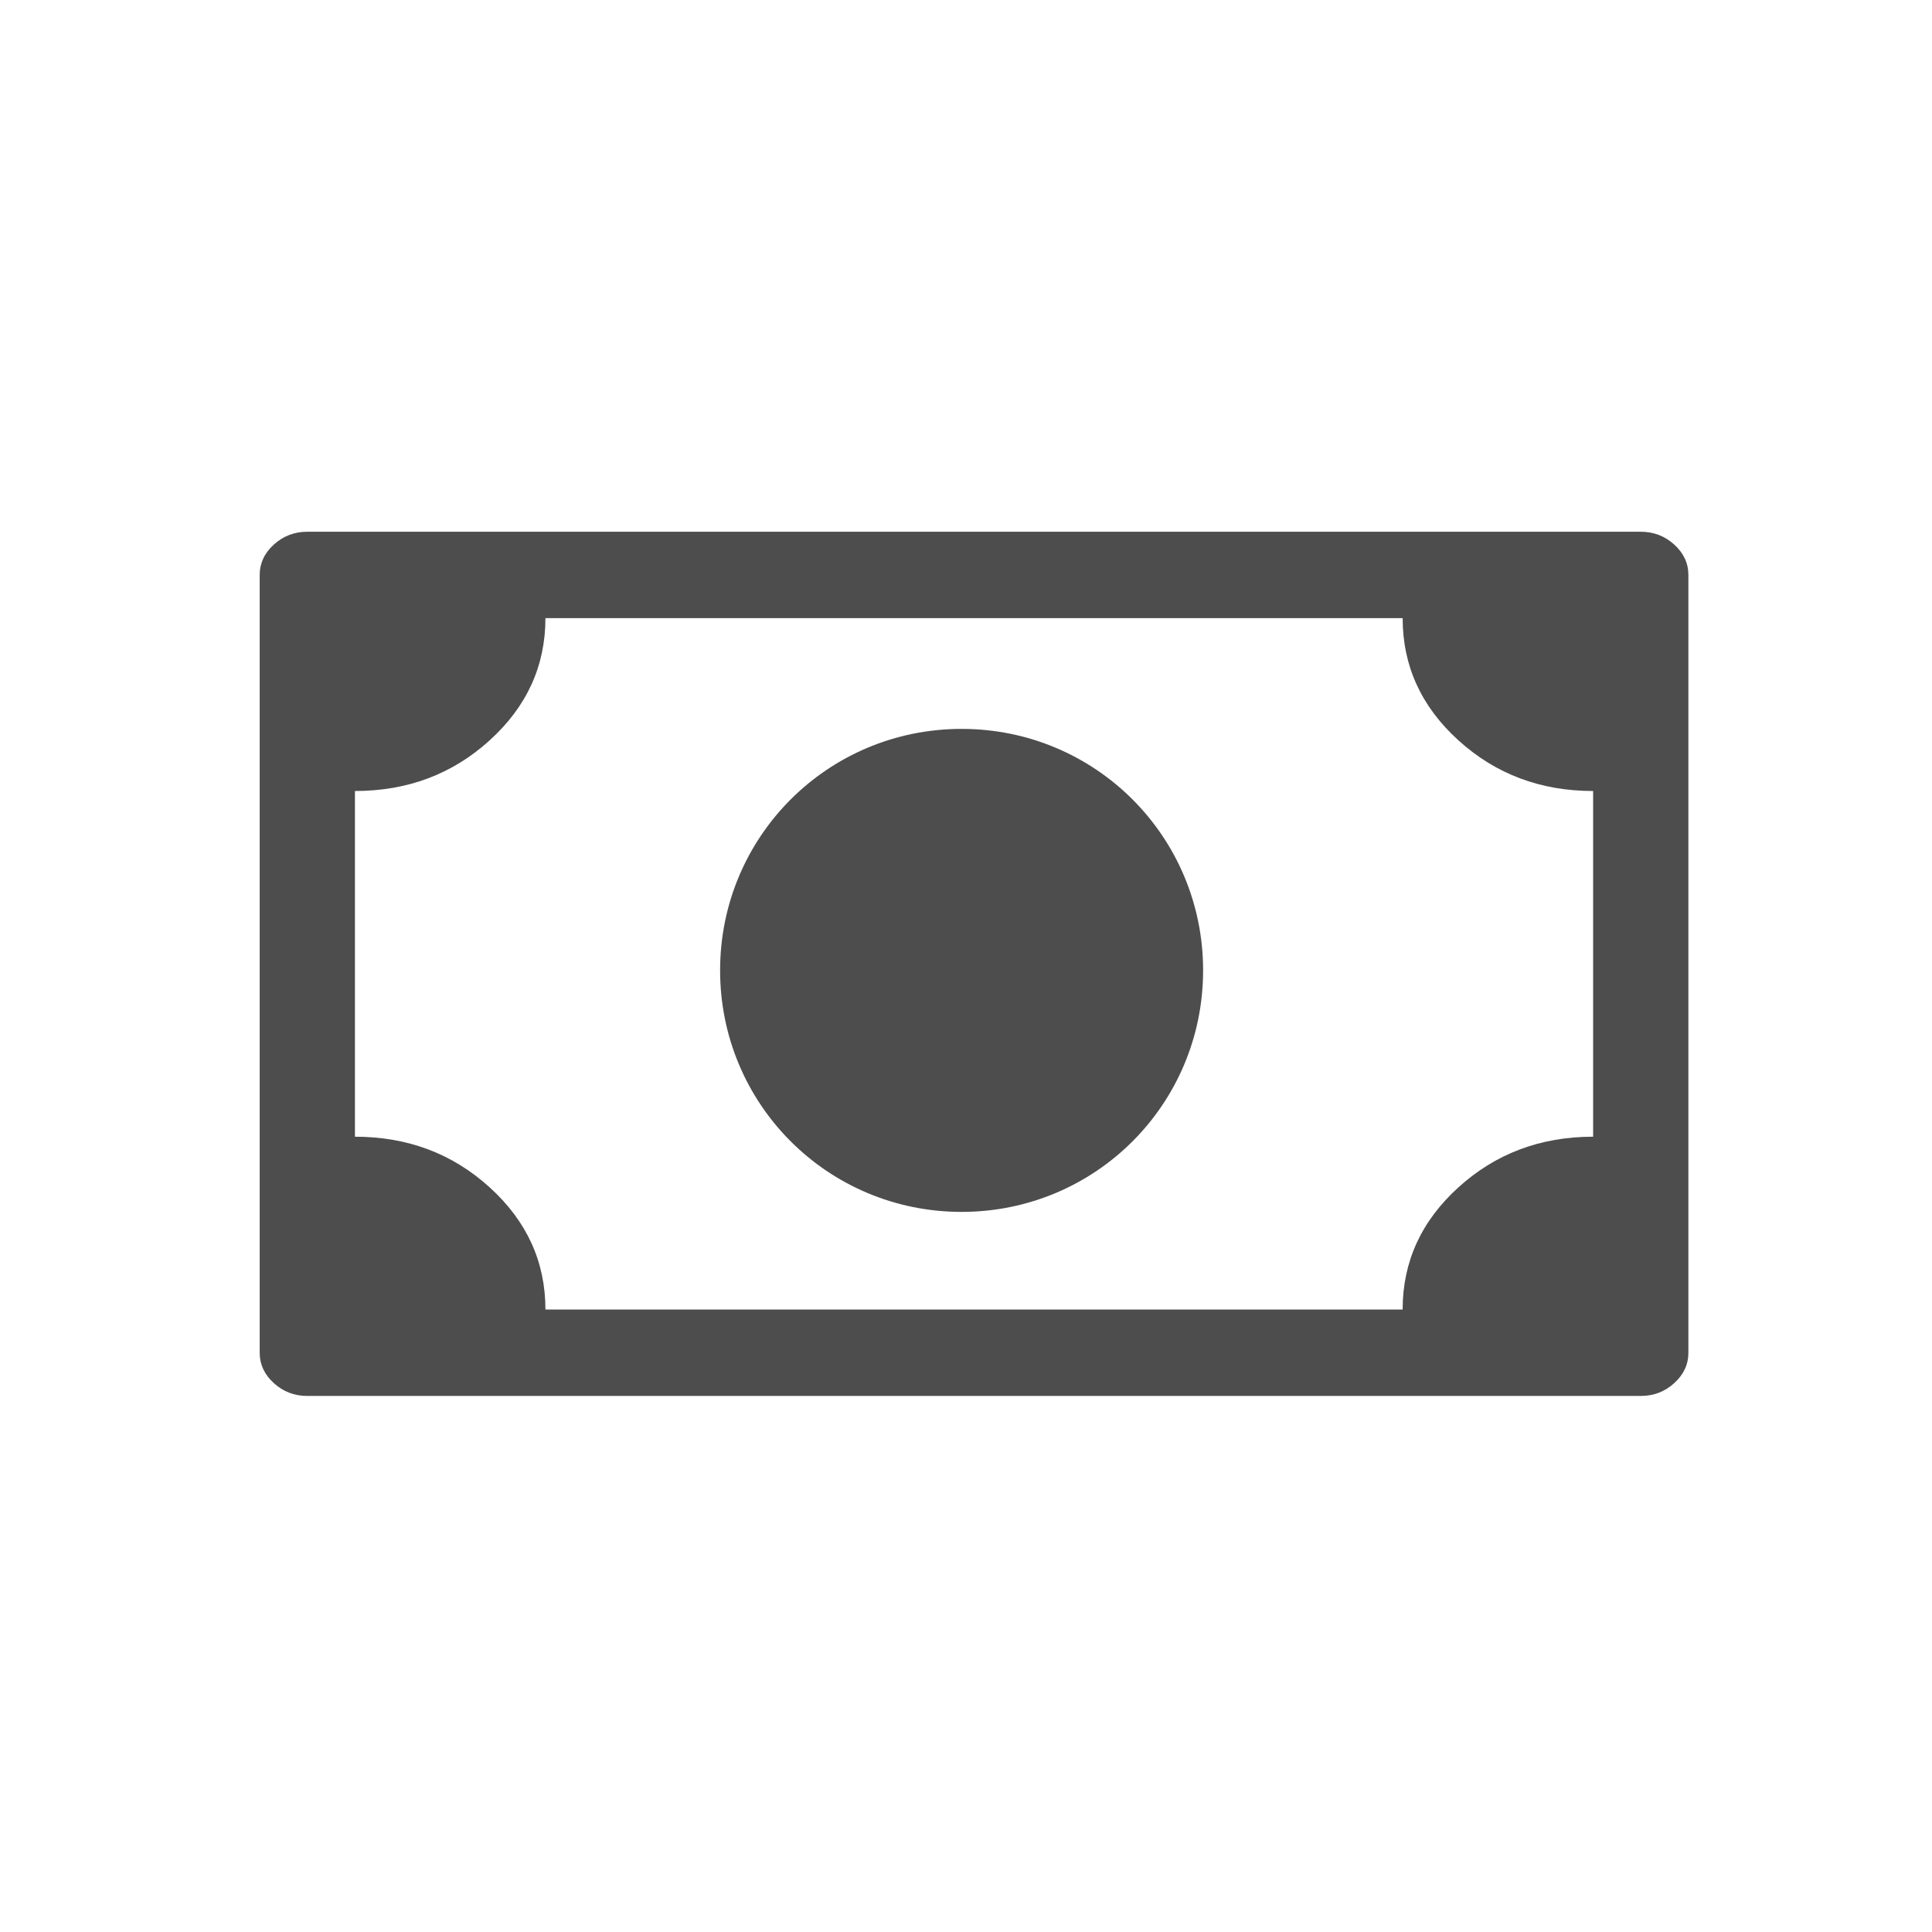 <?xml version="1.0" encoding="UTF-8" standalone="no"?>
<!-- Created with Inkscape (http://www.inkscape.org/) -->

<svg
   xmlns:sketch="http://www.bohemiancoding.com/sketch/ns"
   xmlns:dc="http://purl.org/dc/elements/1.1/"
   xmlns:cc="http://creativecommons.org/ns#"
   xmlns:rdf="http://www.w3.org/1999/02/22-rdf-syntax-ns#"
   xmlns:svg="http://www.w3.org/2000/svg"
   xmlns="http://www.w3.org/2000/svg"
   xmlns:sodipodi="http://sodipodi.sourceforge.net/DTD/sodipodi-0.dtd"
   xmlns:inkscape="http://www.inkscape.org/namespaces/inkscape"
   width="22"
   height="22"
   id="svg3049"
   version="1.1"
   inkscape:version="0.91 r13725"
   sodipodi:docname="help-donate.svg"
   inkscape:export-filename="/home/uri/.kde/share/icons/NITRUX-KDE/16x16/actions/view-right-new.png"
   inkscape:export-xdpi="30"
   inkscape:export-ydpi="30">
  <defs
     id="defs3051" />
  <sodipodi:namedview
     id="base"
     pagecolor="#ffffff"
     bordercolor="#666666"
     borderopacity="1.0"
     inkscape:pageopacity="0.0"
     inkscape:pageshadow="2"
     inkscape:zoom="16.503906"
     inkscape:cx="-6.3355362"
     inkscape:cy="16.141185"
     inkscape:document-units="px"
     inkscape:current-layer="layer1"
     showgrid="true"
     fit-margin-top="0"
     fit-margin-left="0"
     fit-margin-right="0"
     fit-margin-bottom="0"
     inkscape:window-width="1366"
     inkscape:window-height="702"
     inkscape:window-x="0"
     inkscape:window-y="0"
     inkscape:window-maximized="1"
     inkscape:showpageshadow="false"
     borderlayer="true">
    <sodipodi:guide
       position="2,20"
       orientation="18,0"
       id="guide4067" />
    <sodipodi:guide
       position="2,2"
       orientation="0,18"
       id="guide4069" />
    <sodipodi:guide
       position="20,2"
       orientation="-18,0"
       id="guide4071" />
    <sodipodi:guide
       position="20,20"
       orientation="0,-18"
       id="guide4073" />
    <sodipodi:guide
       position="3,19"
       orientation="16,0"
       id="guide4077" />
    <sodipodi:guide
       position="3,3"
       orientation="0,16"
       id="guide4079" />
    <sodipodi:guide
       position="19,3"
       orientation="-16,0"
       id="guide4081" />
    <sodipodi:guide
       position="19,19"
       orientation="0,-16"
       id="guide4083" />
    <inkscape:grid
       type="xygrid"
       id="grid4085" />
  </sodipodi:namedview>
  <g
     inkscape:label="Capa 1"
     inkscape:groupmode="layer"
     id="layer1"
     transform="translate(-421.714,-525.791)">
    <path
       style="opacity:1;fill:#4d4d4d;fill-opacity:1;stroke:none;stroke-width:2.8;stroke-miterlimit:4;stroke-dasharray:none;stroke-opacity:1"
       d="m 432.664,534.091 c -1.524,0 -2.75,1.226 -2.75,2.75 0,1.524 1.226,2.75 2.75,2.75 1.524,0 2.75,-1.226 2.75,-2.75 0,-1.524 -1.226,-2.75 -2.75,-2.75 z m 0,0.917 c 1.016,0 1.833,0.818 1.833,1.833 0,1.016 -0.818,1.833 -1.833,1.833 -1.016,0 -1.833,-0.818 -1.833,-1.833 0,-1.016 0.818,-1.833 1.833,-1.833 z"
       id="rect4144"
       inkscape:connector-curvature="0"
       sodipodi:nodetypes="ssssssssss" />
    <g
       id="money10"
       sketch:type="MSLayerGroup"
       transform="matrix(0.104,0,0,0.088,433.143,529.082)"
       style="fill:#4d4d4d;fill-opacity:1">
      <g
         id="g876"
         sketch:type="MSShapeGroup"
         style="fill:#4d4d4d;fill-opacity:1">
        <path
           d="m 73.421,33.069 c -1.031,-1.107 -2.254,-1.66 -3.666,-1.66 l -146,0 c -1.412,0 -2.635,0.553 -3.667,1.66 -1.031,1.107 -1.548,2.417 -1.548,3.931 l 0,100.647 c 0,1.514 0.517,2.826 1.548,3.931 1.032,1.107 2.255,1.661 3.667,1.661 l 146,0 c 1.412,0 2.635,-0.554 3.666,-1.661 1.032,-1.106 1.549,-2.417 1.549,-3.931 l 0,-100.647 c 0,-1.514 -0.517,-2.824 -1.549,-3.931 l 0,0 z m -8.881,76.622 c -5.758,0 -10.672,2.184 -14.747,6.551 -4.074,4.368 -6.11,9.639 -6.11,15.813 l -93.857,0 c 0,-6.174 -2.037,-11.445 -6.11,-15.813 -4.074,-4.369 -8.989,-6.551 -14.747,-6.551 l 0,-44.733 c 5.758,0 10.673,-2.184 14.747,-6.552 4.073,-4.368 6.11,-9.639 6.11,-15.814 l 93.859,0 c 0,6.175 2.035,11.446 6.109,15.814 4.074,4.368 8.988,6.552 14.746,6.552 l 0,44.733 0,0 z"
           id="path878"
           inkscape:connector-curvature="0"
           style="fill:#4d4d4d;fill-opacity:1" />
      </g>
    </g>
    <circle
       style="opacity:1;fill:#4d4d4d;fill-opacity:1;stroke:none;stroke-width:0.4;stroke-linecap:round;stroke-linejoin:round;stroke-miterlimit:4;stroke-dasharray:none;stroke-opacity:1"
       id="path4146"
       cx="432.753"
       cy="536.927"
       r="2.5" />
  </g>
</svg>
